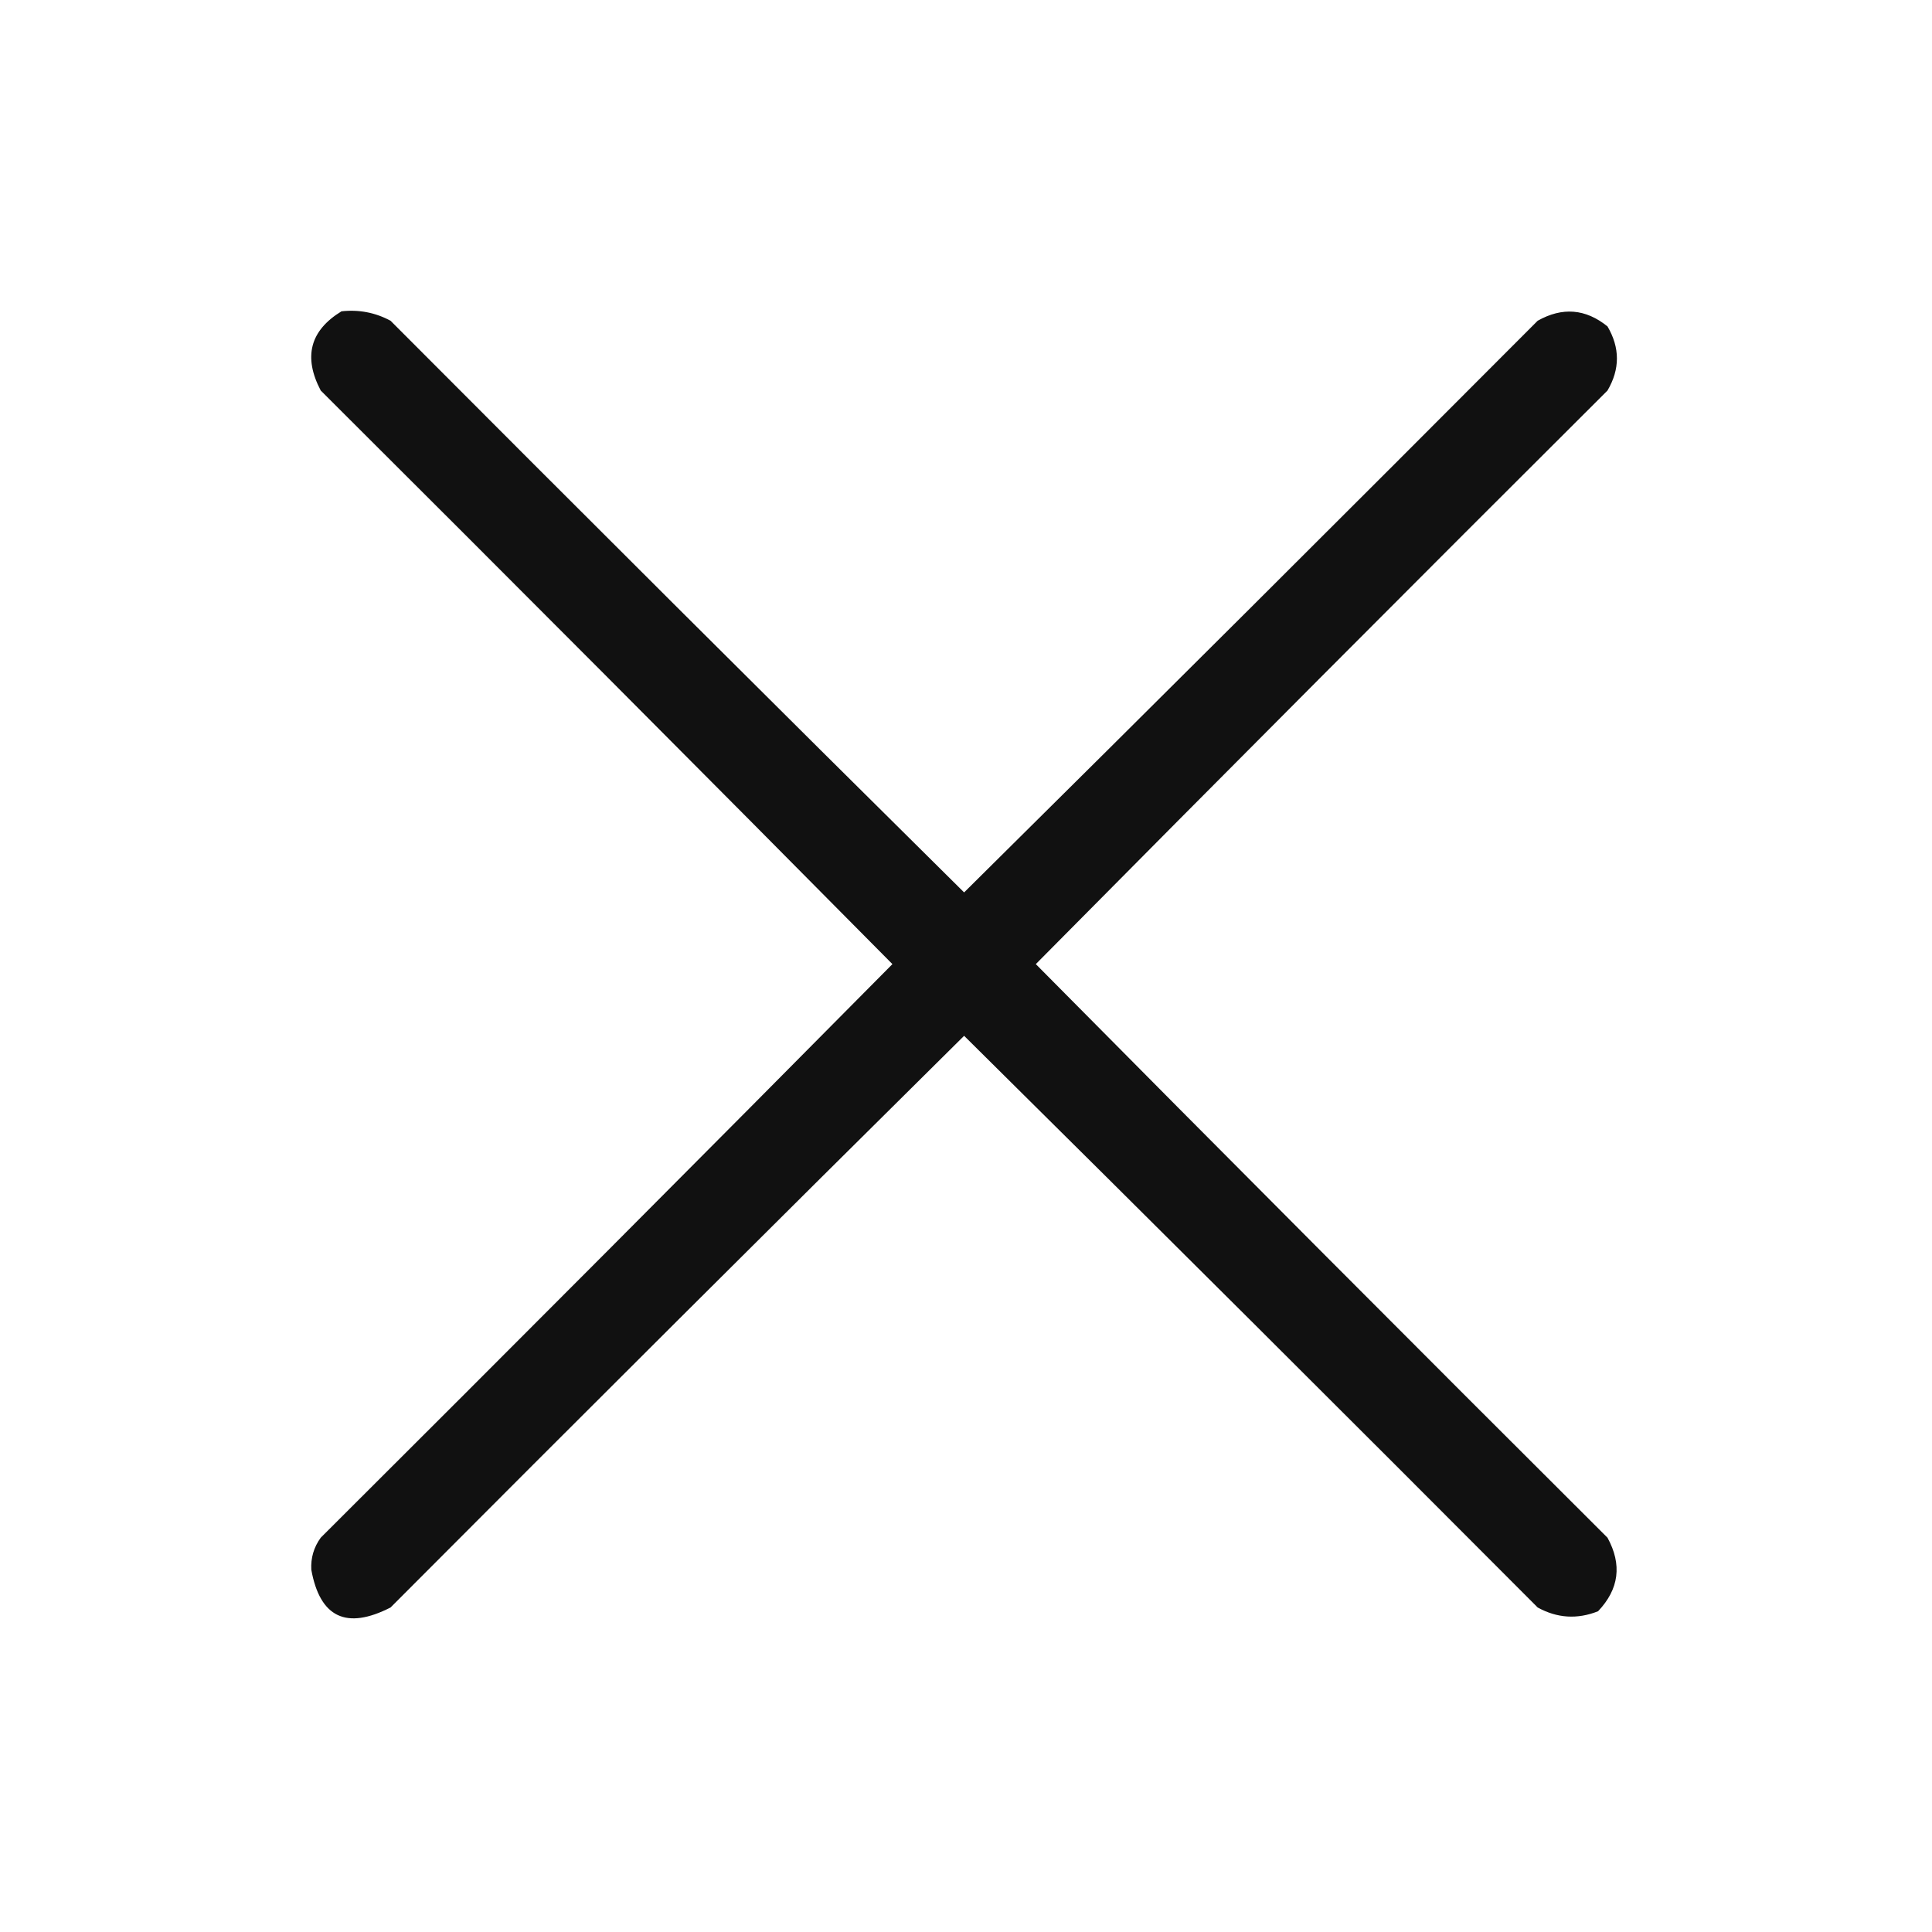 <?xml version="1.0" encoding="UTF-8"?>
<!DOCTYPE svg PUBLIC "-//W3C//DTD SVG 1.1//EN" "http://www.w3.org/Graphics/SVG/1.1/DTD/svg11.dtd">
<svg xmlns="http://www.w3.org/2000/svg" version="1.1" width="512px" height="512px" style="shape-rendering:geometricPrecision; text-rendering:geometricPrecision; image-rendering:optimizeQuality; fill-rule:evenodd; clip-rule:evenodd" xmlns:xlink="http://www.w3.org/1999/xlink">
<g><path style="opacity:0.933" fill="#000000" d="M 90.5,82.5 C 95.121,81.993 99.454,82.826 103.5,85C 154.014,135.68 204.68,186.18 255.5,236.5C 306.32,186.18 356.986,135.68 407.5,85C 414.042,81.32 420.209,81.82 426,86.5C 429.333,92.167 429.333,97.833 426,103.5C 375.32,154.014 324.82,204.68 274.5,255.5C 324.82,306.32 375.32,356.986 426,407.5C 429.91,414.646 429.077,421.146 423.5,427C 418.013,429.185 412.68,428.851 407.5,426C 356.986,375.32 306.32,324.82 255.5,274.5C 204.68,324.82 154.014,375.32 103.5,426C 91.798,431.981 84.798,428.647 82.5,416C 82.329,412.871 83.162,410.037 85,407.5C 135.68,356.986 186.18,306.32 236.5,255.5C 186.18,204.68 135.68,154.014 85,103.5C 80.321,94.596 82.154,87.596 90.5,82.5 Z"/></g>
</svg>
